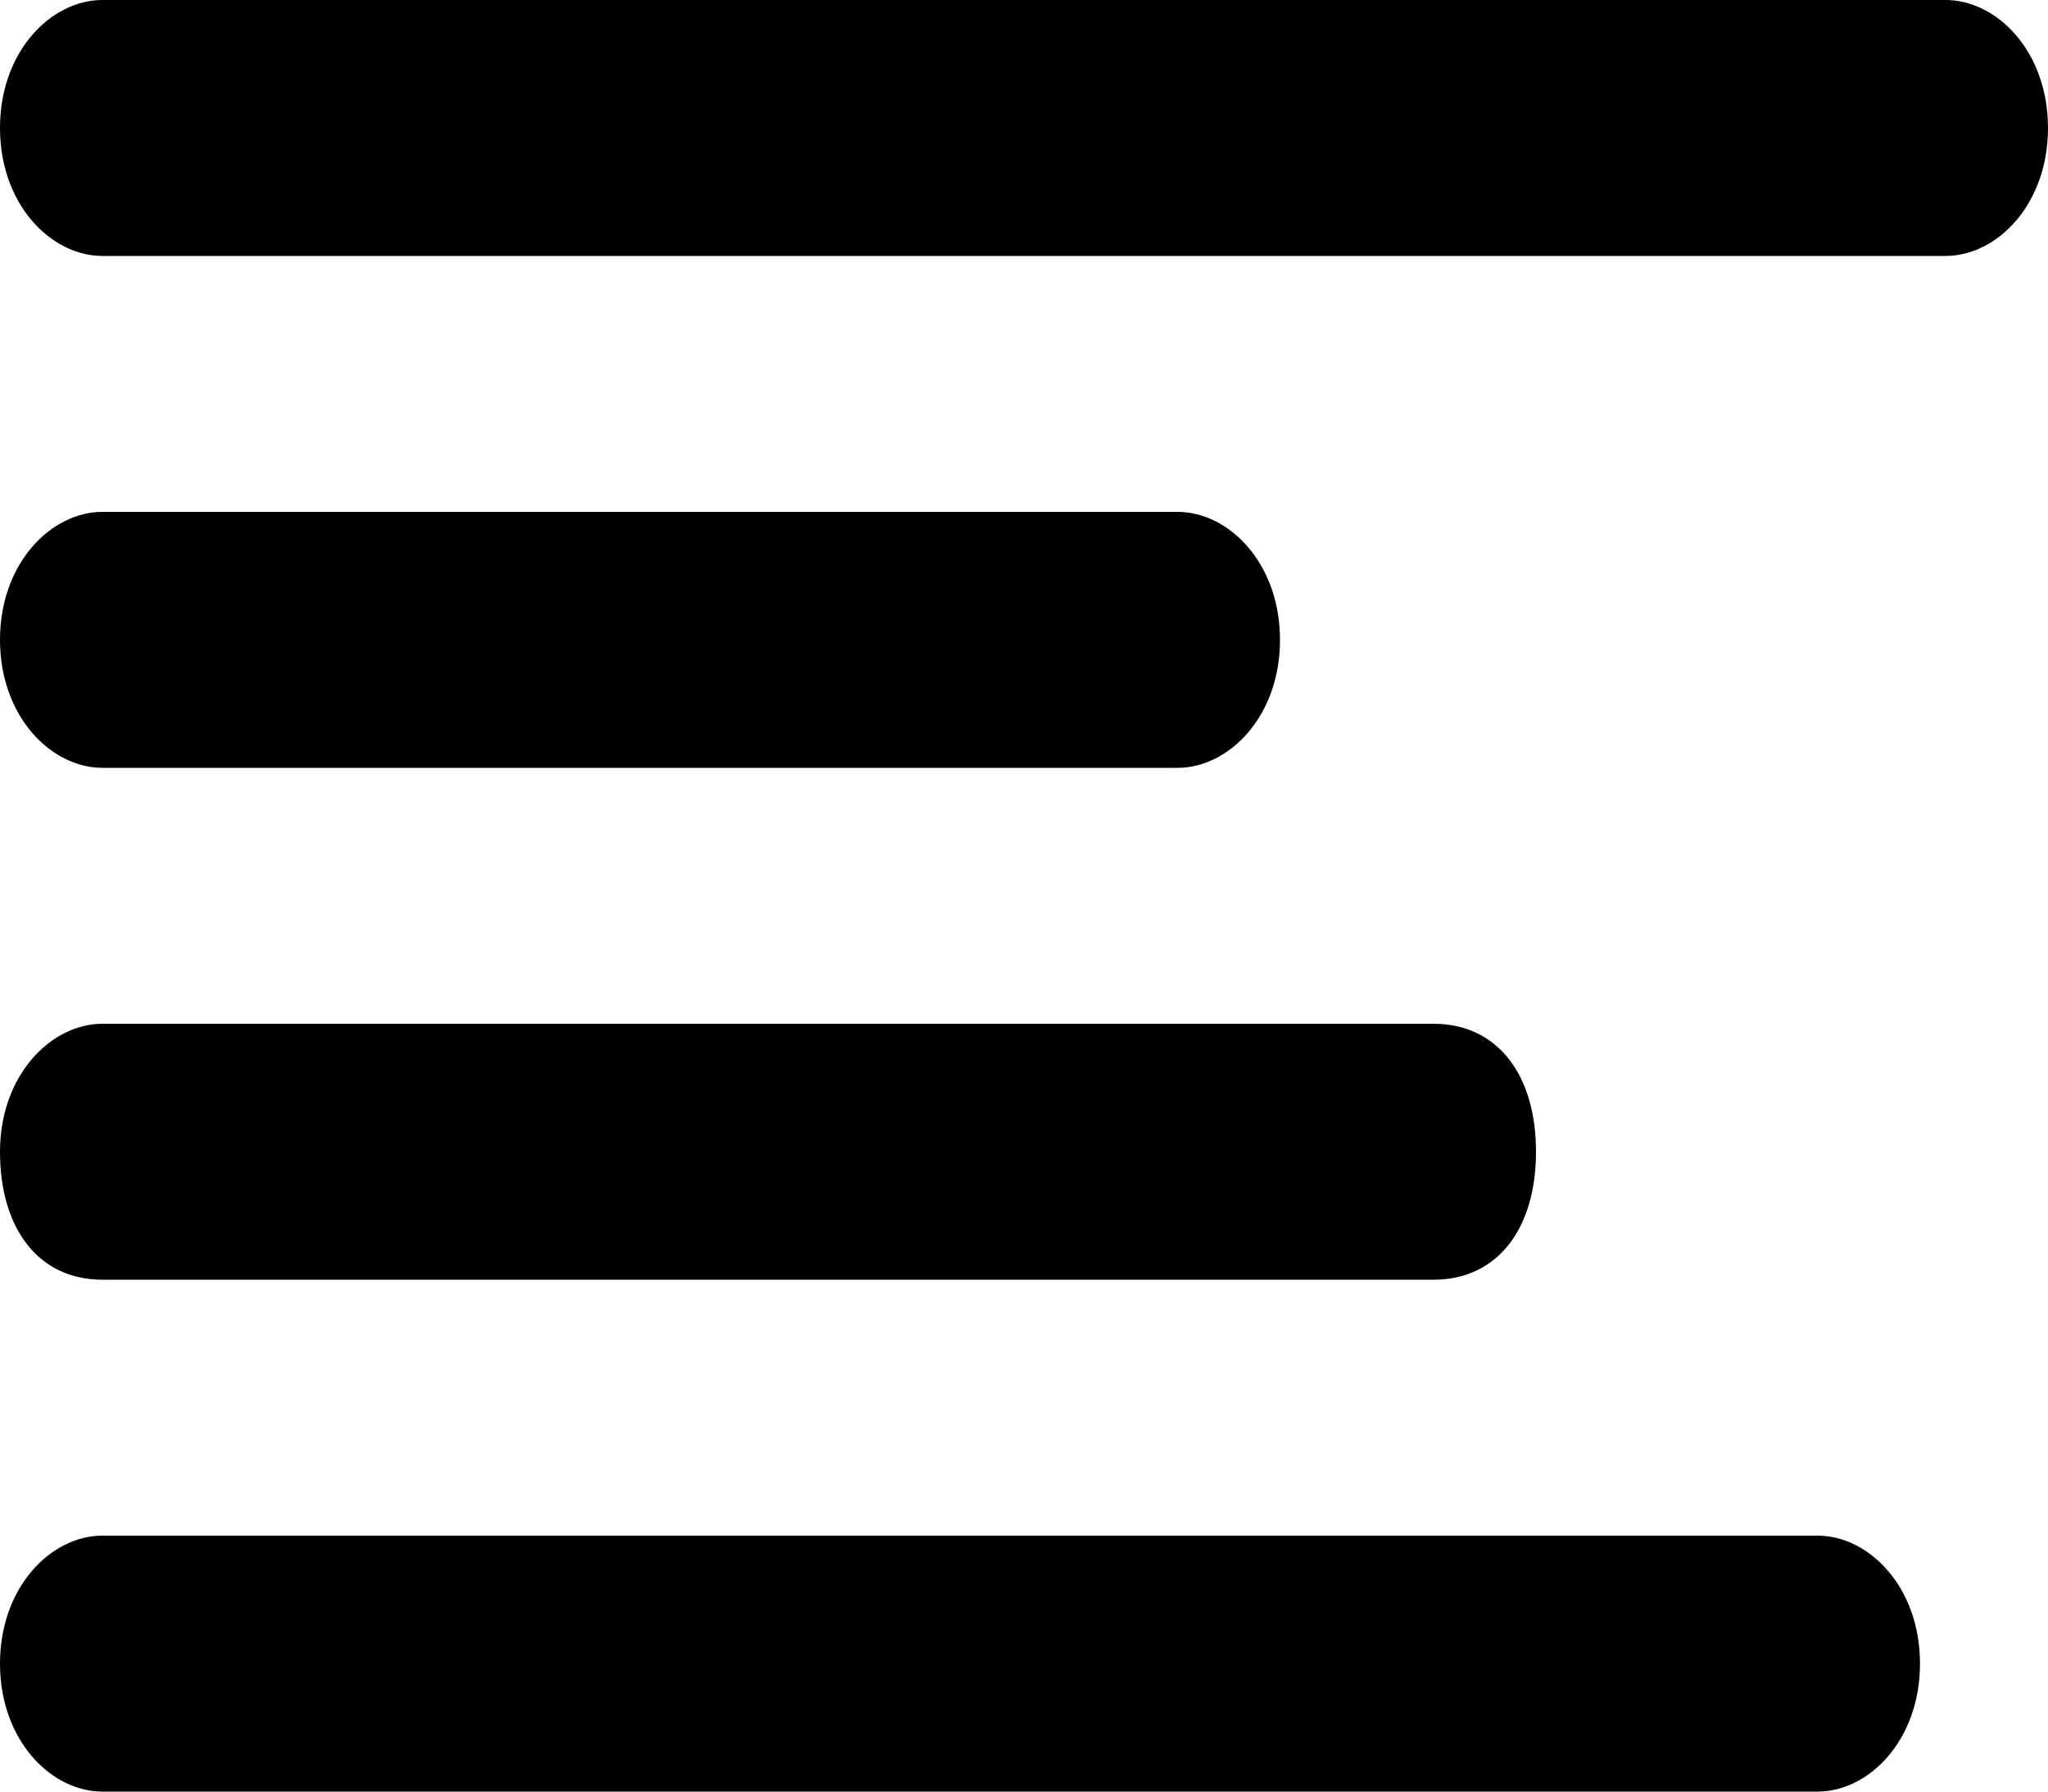 <svg style="enable-background:new -269 390 16 14;" viewBox="-269 390 16 14" x="0px" xml:space="preserve" xmlns="http://www.w3.org/2000/svg"
  xmlns:xlink="http://www.w3.org/1999/xlink" y="0px">
  <g transform="translate(-260, -10)">
    <g transform="translate(15, 10)">
      <g transform="translate(245, 0)">
        <path class="bar" d="M-254,403c0-0.6-0.4-1-0.8-1h-13.4c-0.4,0-0.8,0.4-0.8,1s0.4,1,0.8,1h13.4
C-254.4,404-254,403.6-254,403 M-257,399c0-0.6-0.3-1-0.8-1h-10.4c-0.4,0-0.8,0.4-0.8,1s0.3,1,0.8,1h10.4
C-257.3,400-257,399.6-257,399 M-259,395c0-0.6-0.4-1-0.8-1h-8.4c-0.4,0-0.8,0.4-0.8,1s0.4,1,0.8,1h8.4
C-259.4,396-259,395.6-259,395 M-253.8,392h-14.4c-0.4,0-0.8-0.4-0.8-1s0.4-1,0.8-1h14.4c0.4,0,0.8,0.4,0.8,1
S-253.4,392-253.8,392" fill="#000000"></path>
      </g>
    </g>
  </g>
</svg>